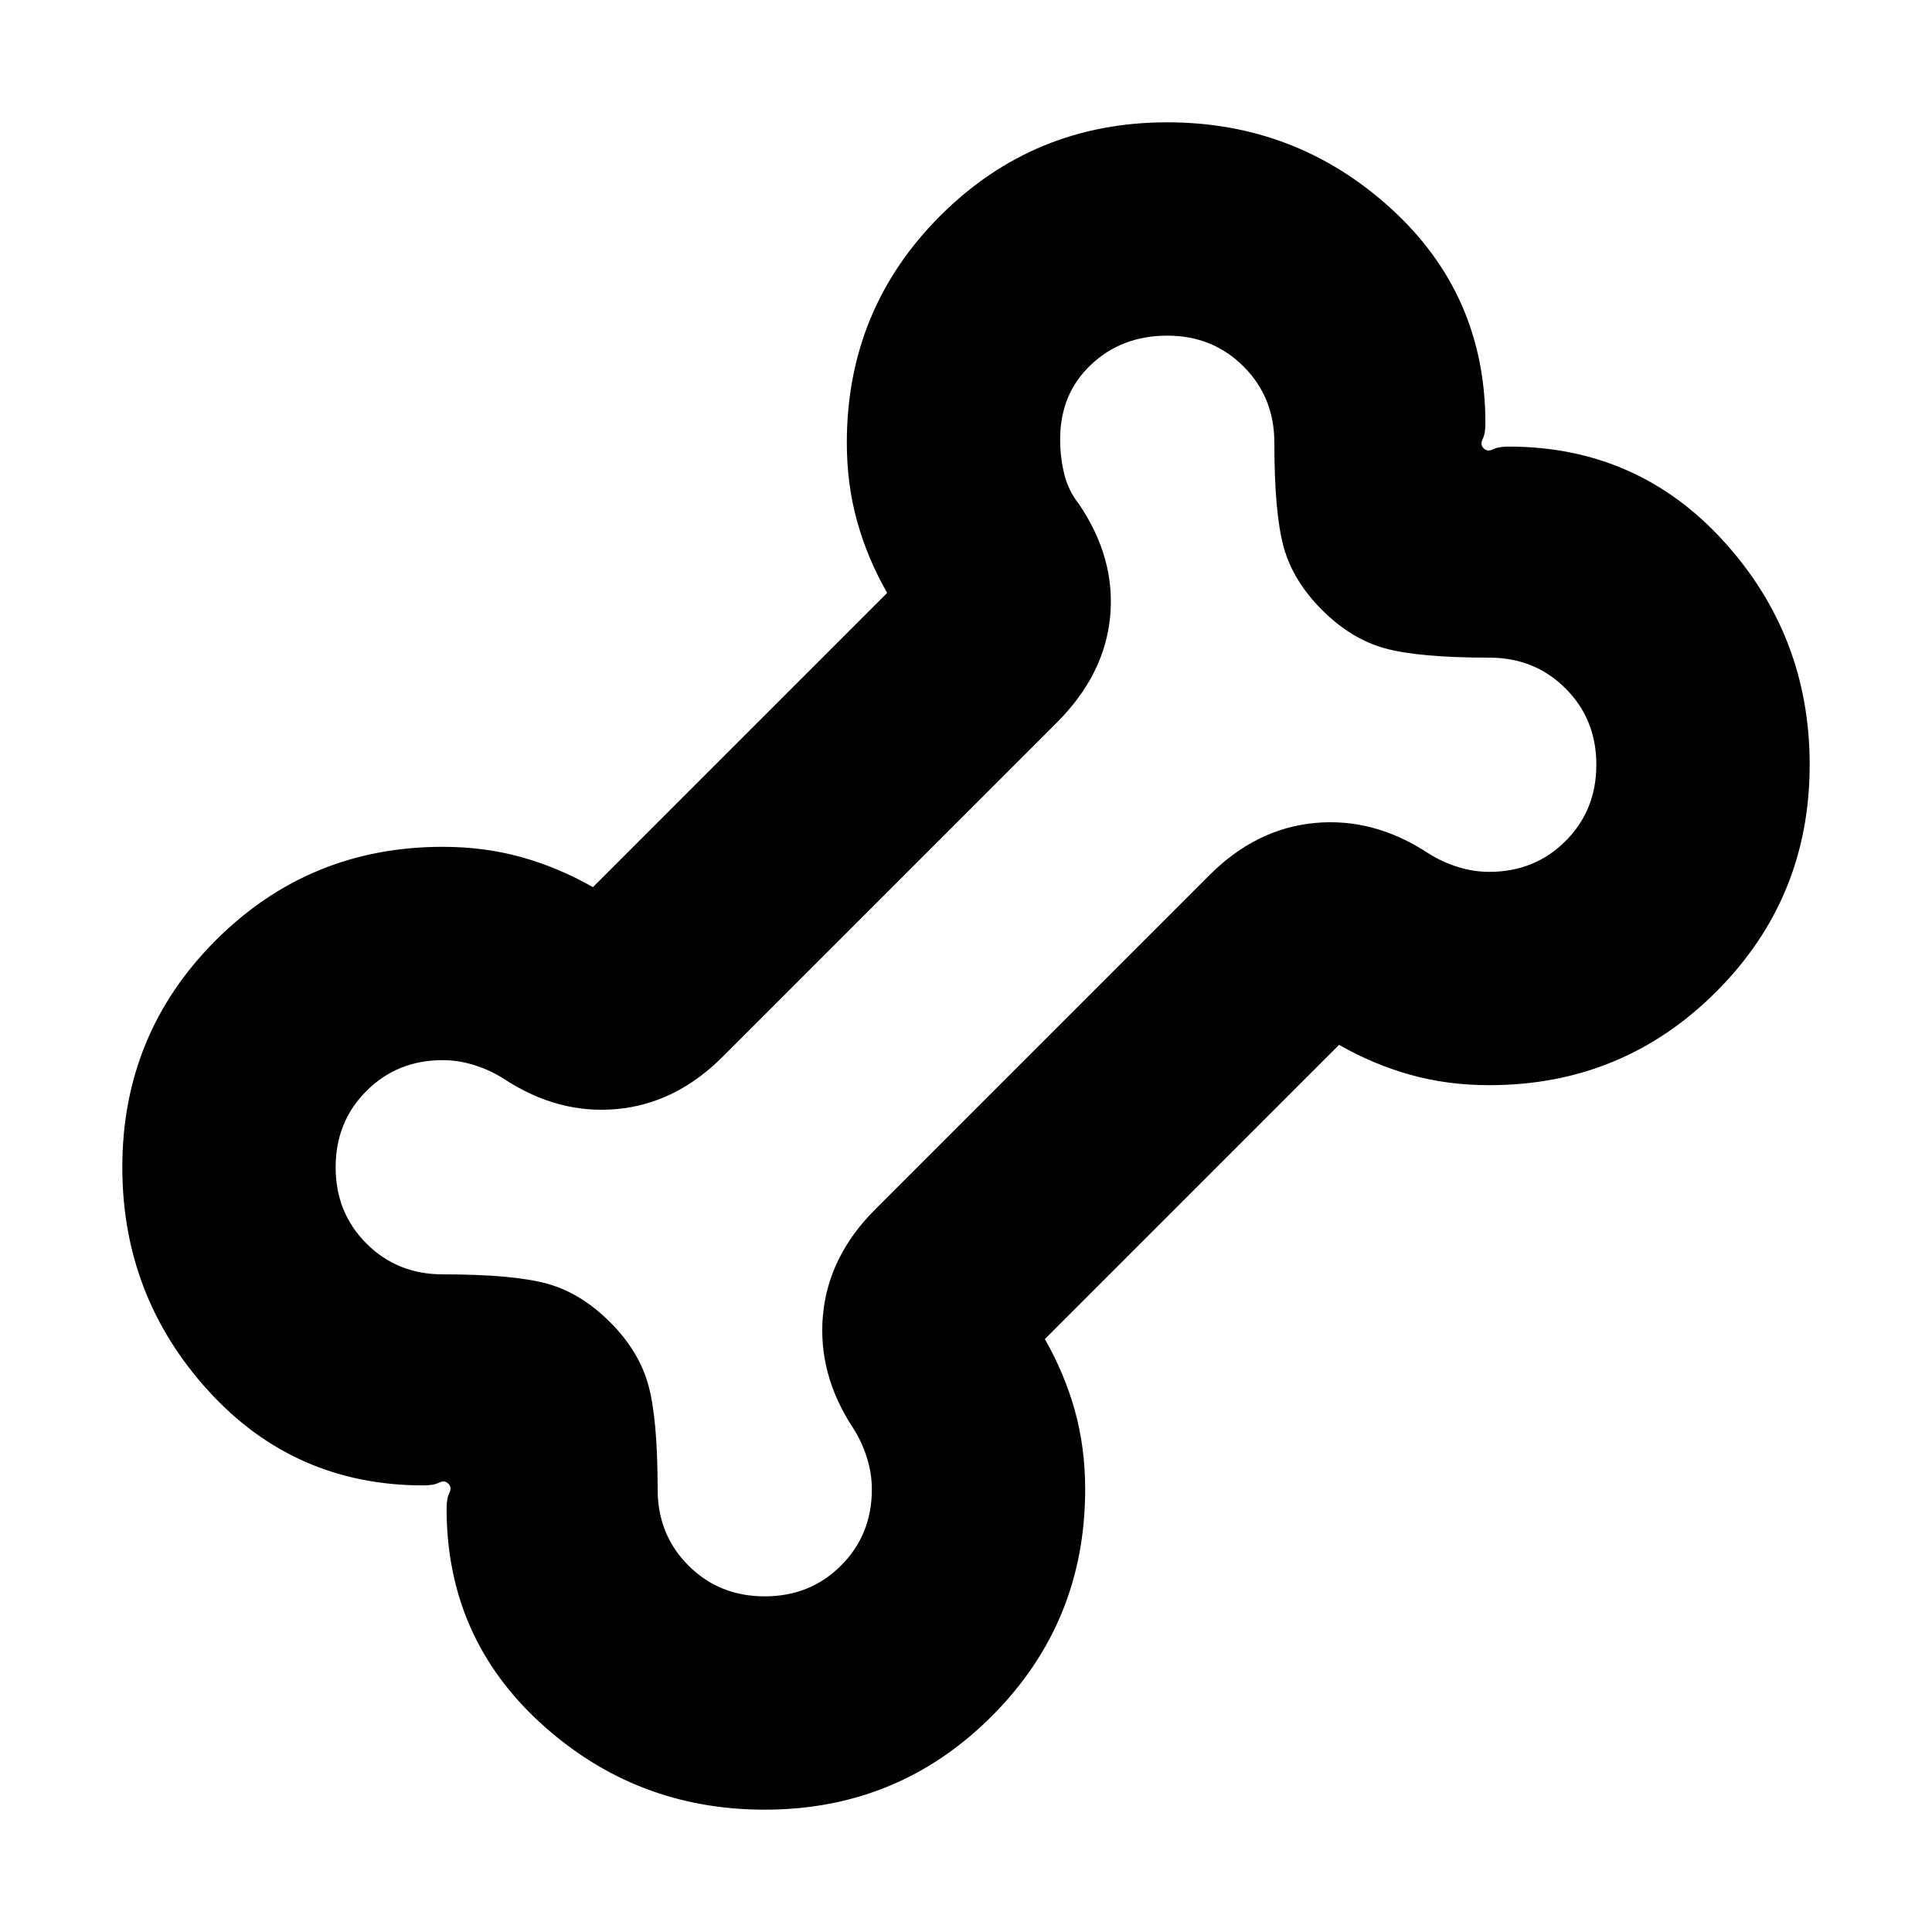<svg xmlns="http://www.w3.org/2000/svg" height="24" viewBox="0 -960 960 960" width="24"><path d="M380-60.78q-64.09 0-111.09-42.76t-47-106.85q0-5.04 1.37-7.78t-.5-4.61q-1.87-1.87-4.61-.5t-7.78 1.37q-64.09 0-106.85-47-42.76-47-42.76-111.09 0-66.35 46.44-112.78 46.43-46.44 112.78-46.44 20.74 0 39.17 5.15 18.44 5.16 35.44 14.89l146.21-146.21q-9.73-17-14.89-35.44-5.15-18.43-5.15-39.17 0-66.35 46.44-112.78 46.43-46.44 112.78-46.44 64.09 0 111.09 42.76t47 106.85q0 5.04-1.37 7.78t.5 4.61q1.87 1.87 4.61.5t7.78-1.37q64.09 0 106.85 47 42.76 47 42.76 111.09 0 66.35-46.44 112.78-46.43 46.44-112.78 46.44-20.74 0-39.17-5.15-18.44-5.16-35.44-14.89L519.18-294.61q9.73 17 14.89 35.44 5.15 18.43 5.15 39.17 0 66.35-46.44 112.78Q446.35-60.78 380-60.78Zm0-106q22.61 0 37.91-15.31 15.31-15.3 15.31-37.91 0-7.87-2.5-15.8-2.5-7.94-6.94-14.81-17.56-26.82-14.85-56.02 2.72-29.2 25.98-52.46l166-166q23.26-23.26 52.46-25.98 29.2-2.71 56.02 14.85 6.87 4.44 14.81 6.94 7.93 2.5 15.8 2.5 22.61 0 37.91-15.31 15.31-15.3 15.31-37.91 0-22.61-15.31-37.91-15.3-15.31-37.91-15.31-35 0-51.83-4.63-16.82-4.63-31.26-19.06-14.43-14.44-19.06-31.26-4.63-16.83-4.63-51.83 0-22.61-15.31-37.91-15.3-15.31-37.91-15.31-22.61 0-37.91 14.46-15.31 14.46-15.31 37.06 0 8.74 2 17.09t7.44 15.22q18.13 26.82 15.41 55.74-2.72 28.91-26.54 52.74l-166 166q-23.26 23.26-52.46 25.98-29.2 2.71-56.02-14.85-6.87-4.44-14.81-6.94-7.93-2.5-15.8-2.5-22.61 0-37.91 15.31-15.31 15.3-15.31 37.91 0 22.61 15.31 37.91 15.3 15.31 37.91 15.31 35 0 51.83 4.63 16.82 4.63 31.26 19.06 14.43 14.44 19.06 31.26 4.63 16.83 4.63 51.83 0 22.61 15.31 37.91 15.3 15.31 37.91 15.31ZM480-480Z"/></svg>